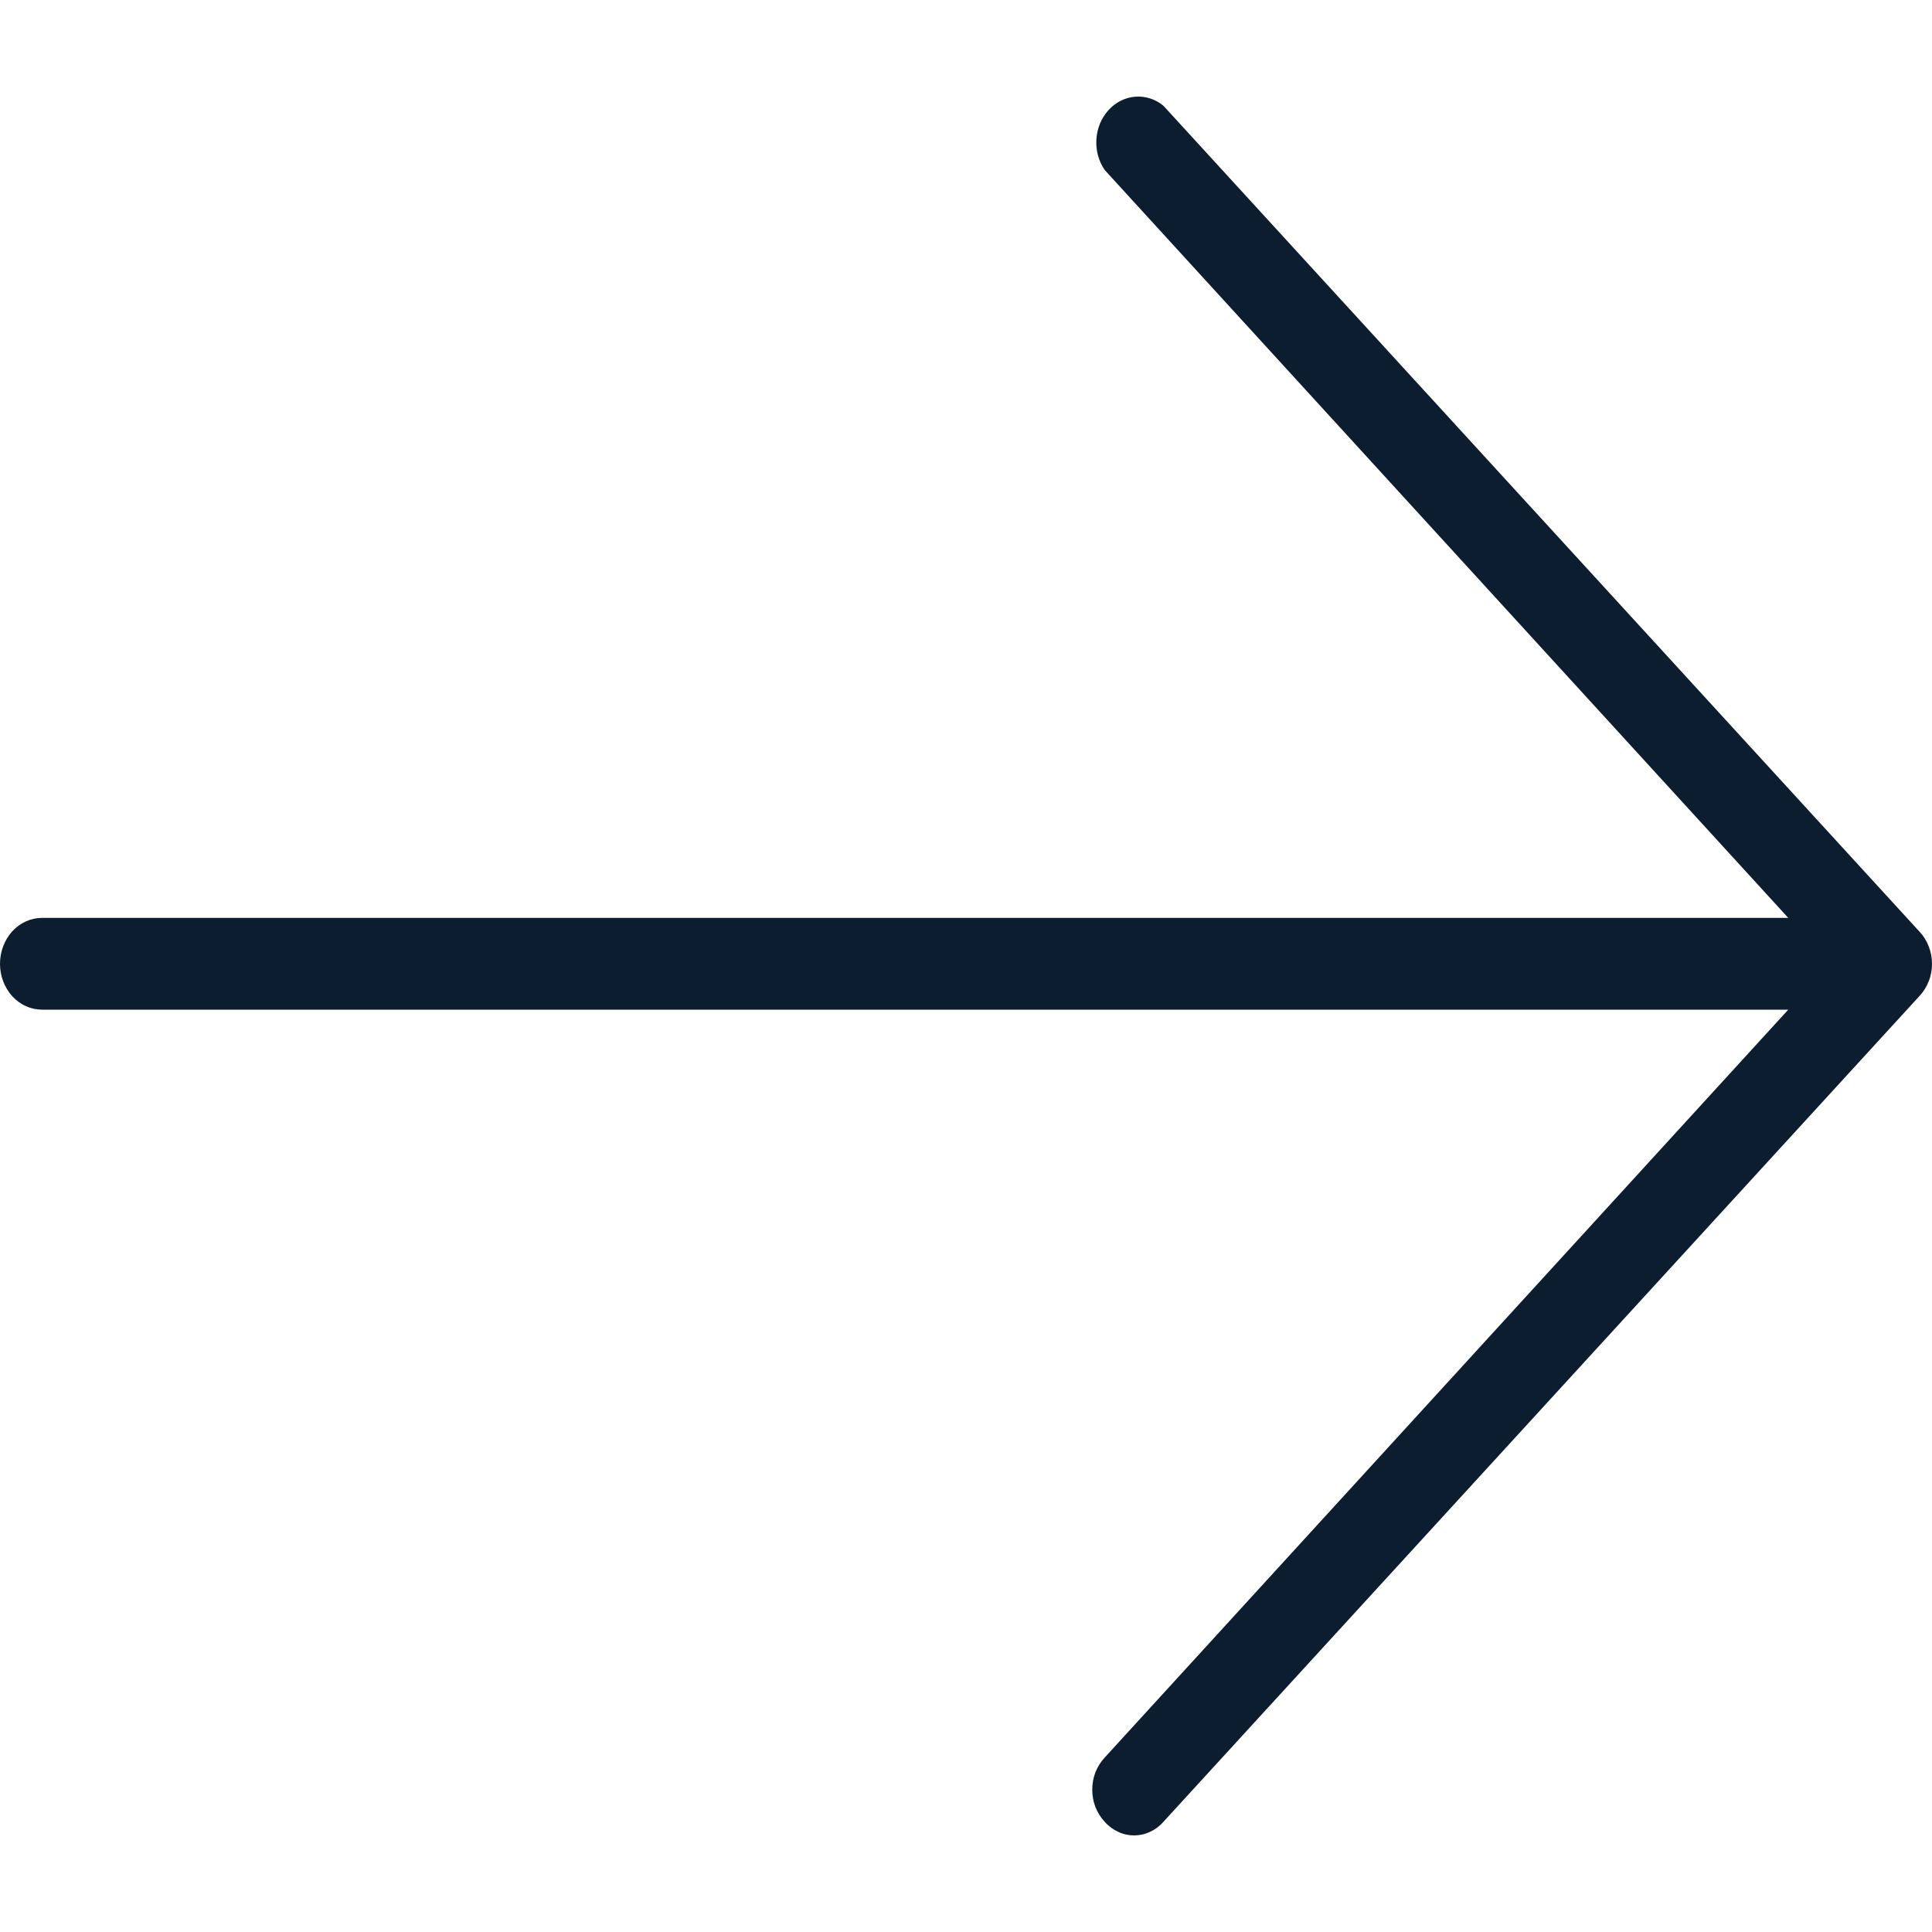 <svg width="20" height="20" viewBox="0 0 20 20" fill="none" xmlns="http://www.w3.org/2000/svg">
<path d="M19.871 10.31L12.044 18.859C12.005 18.904 11.958 18.939 11.905 18.963C11.853 18.988 11.797 19 11.74 19C11.683 19 11.627 18.988 11.575 18.963C11.523 18.939 11.475 18.904 11.436 18.859C11.395 18.816 11.363 18.764 11.34 18.707C11.318 18.65 11.307 18.589 11.307 18.527C11.307 18.465 11.318 18.403 11.34 18.346C11.363 18.289 11.395 18.238 11.436 18.194L18.512 10.452H0.435C0.319 10.452 0.209 10.402 0.127 10.313C0.046 10.224 0 10.103 0 9.977C0 9.851 0.046 9.73 0.127 9.641C0.209 9.552 0.319 9.502 0.435 9.502H18.512L11.436 1.76C11.373 1.669 11.342 1.555 11.35 1.441C11.357 1.327 11.402 1.22 11.476 1.139C11.55 1.058 11.648 1.009 11.753 1.001C11.857 0.993 11.961 1.026 12.044 1.095L19.871 9.645C19.912 9.688 19.944 9.739 19.966 9.797C19.989 9.854 20 9.915 20 9.977C20 10.039 19.989 10.101 19.966 10.158C19.944 10.215 19.912 10.266 19.871 10.31Z" fill="#0B1D2F"/>
</svg>
